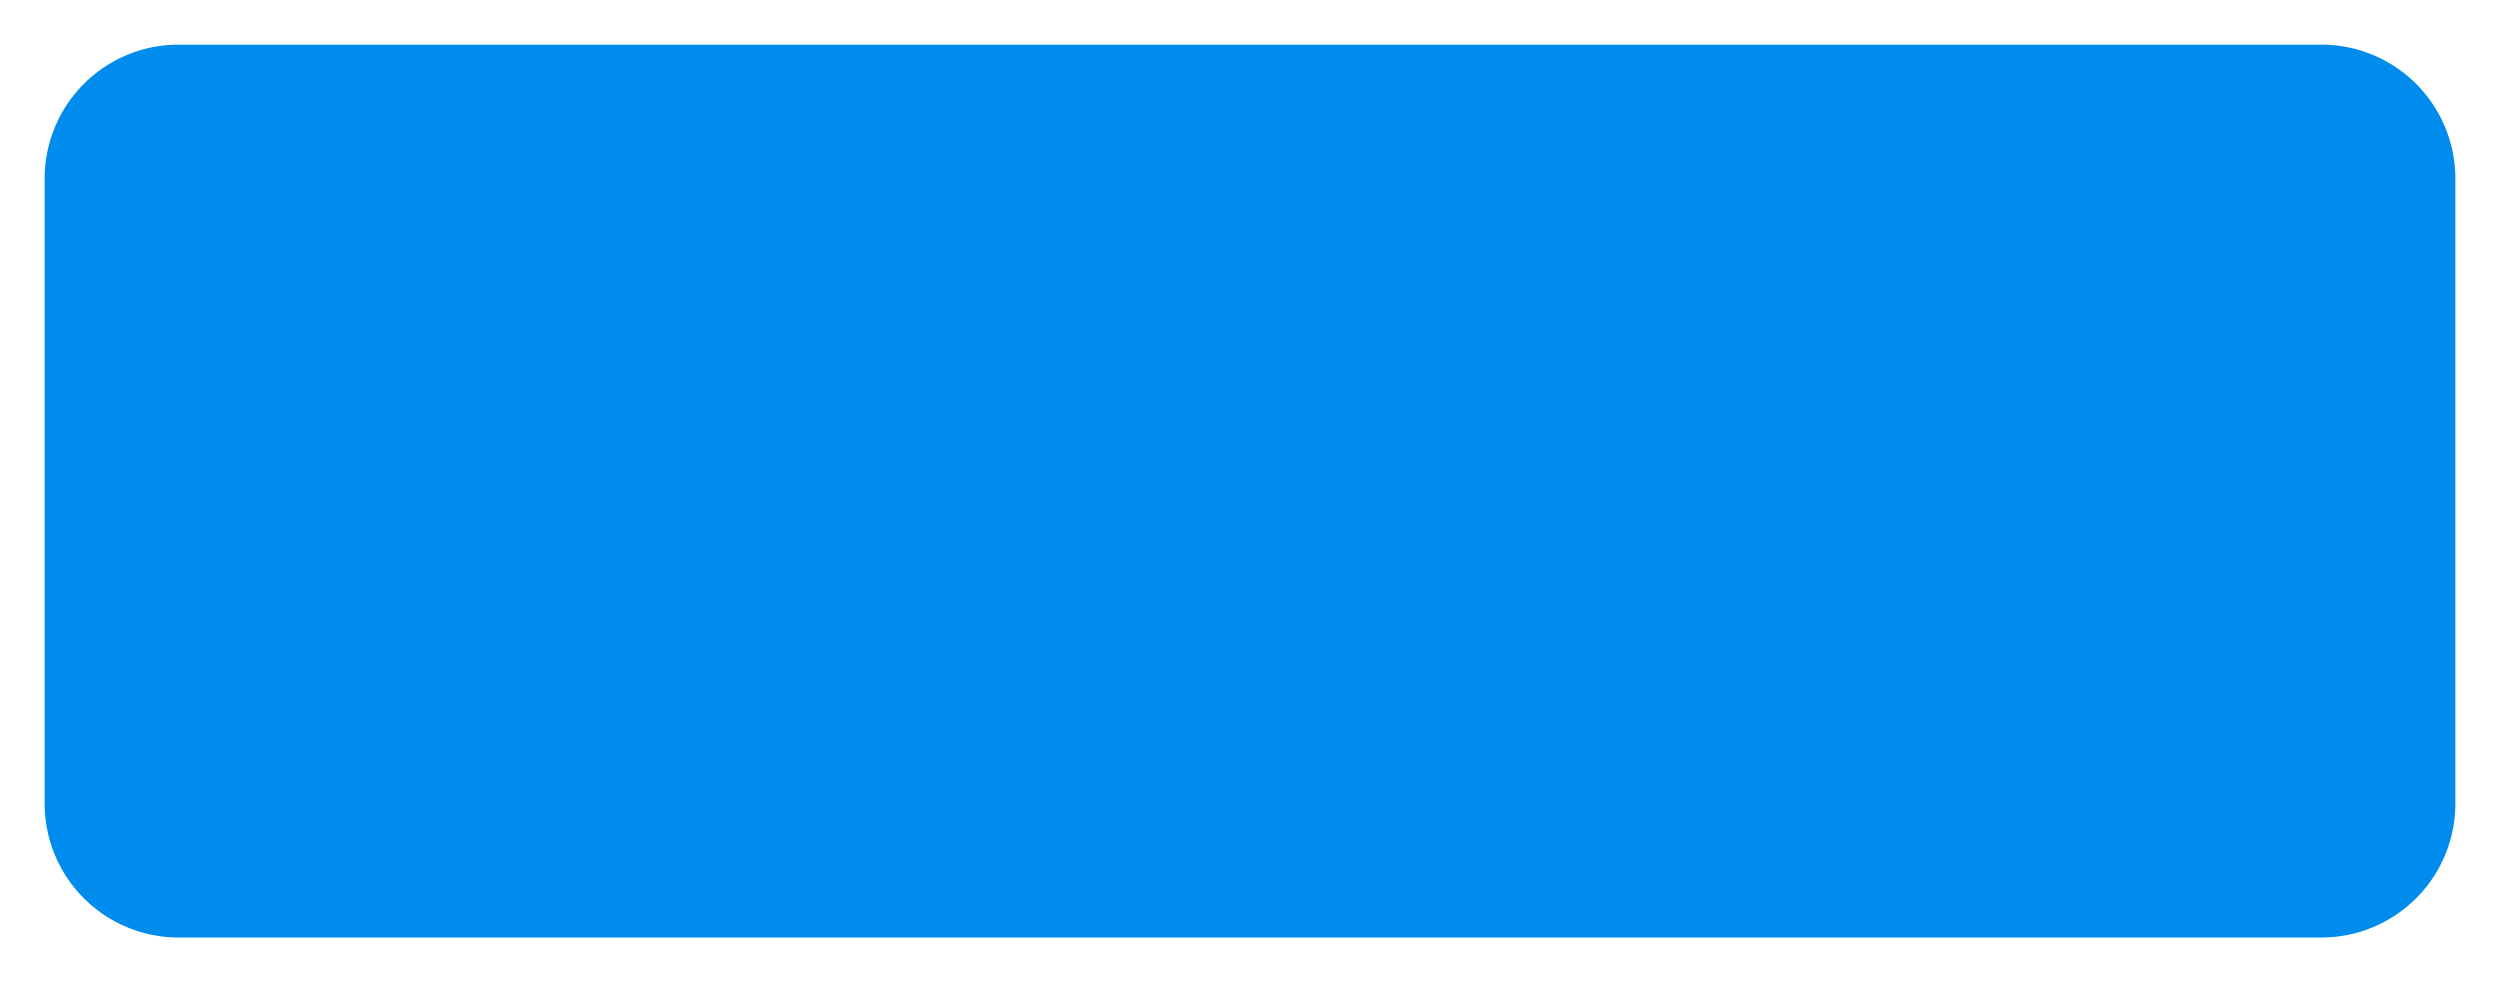 ﻿<?xml version="1.0" encoding="utf-8"?>
<svg version="1.1" xmlns:xlink="http://www.w3.org/1999/xlink" width="56px" height="22px" xmlns="http://www.w3.org/2000/svg">
  <g transform="matrix(1 0 0 1 -984 -302 )">
    <path d="M 985 306  A 3 3 0 0 1 988 303 L 1036 303  A 3 3 0 0 1 1039 306 L 1039 320  A 3 3 0 0 1 1036 323 L 988 323  A 3 3 0 0 1 985 320 L 985 306  Z " fill-rule="nonzero" fill="#008cec" stroke="none" />
  </g>
</svg>